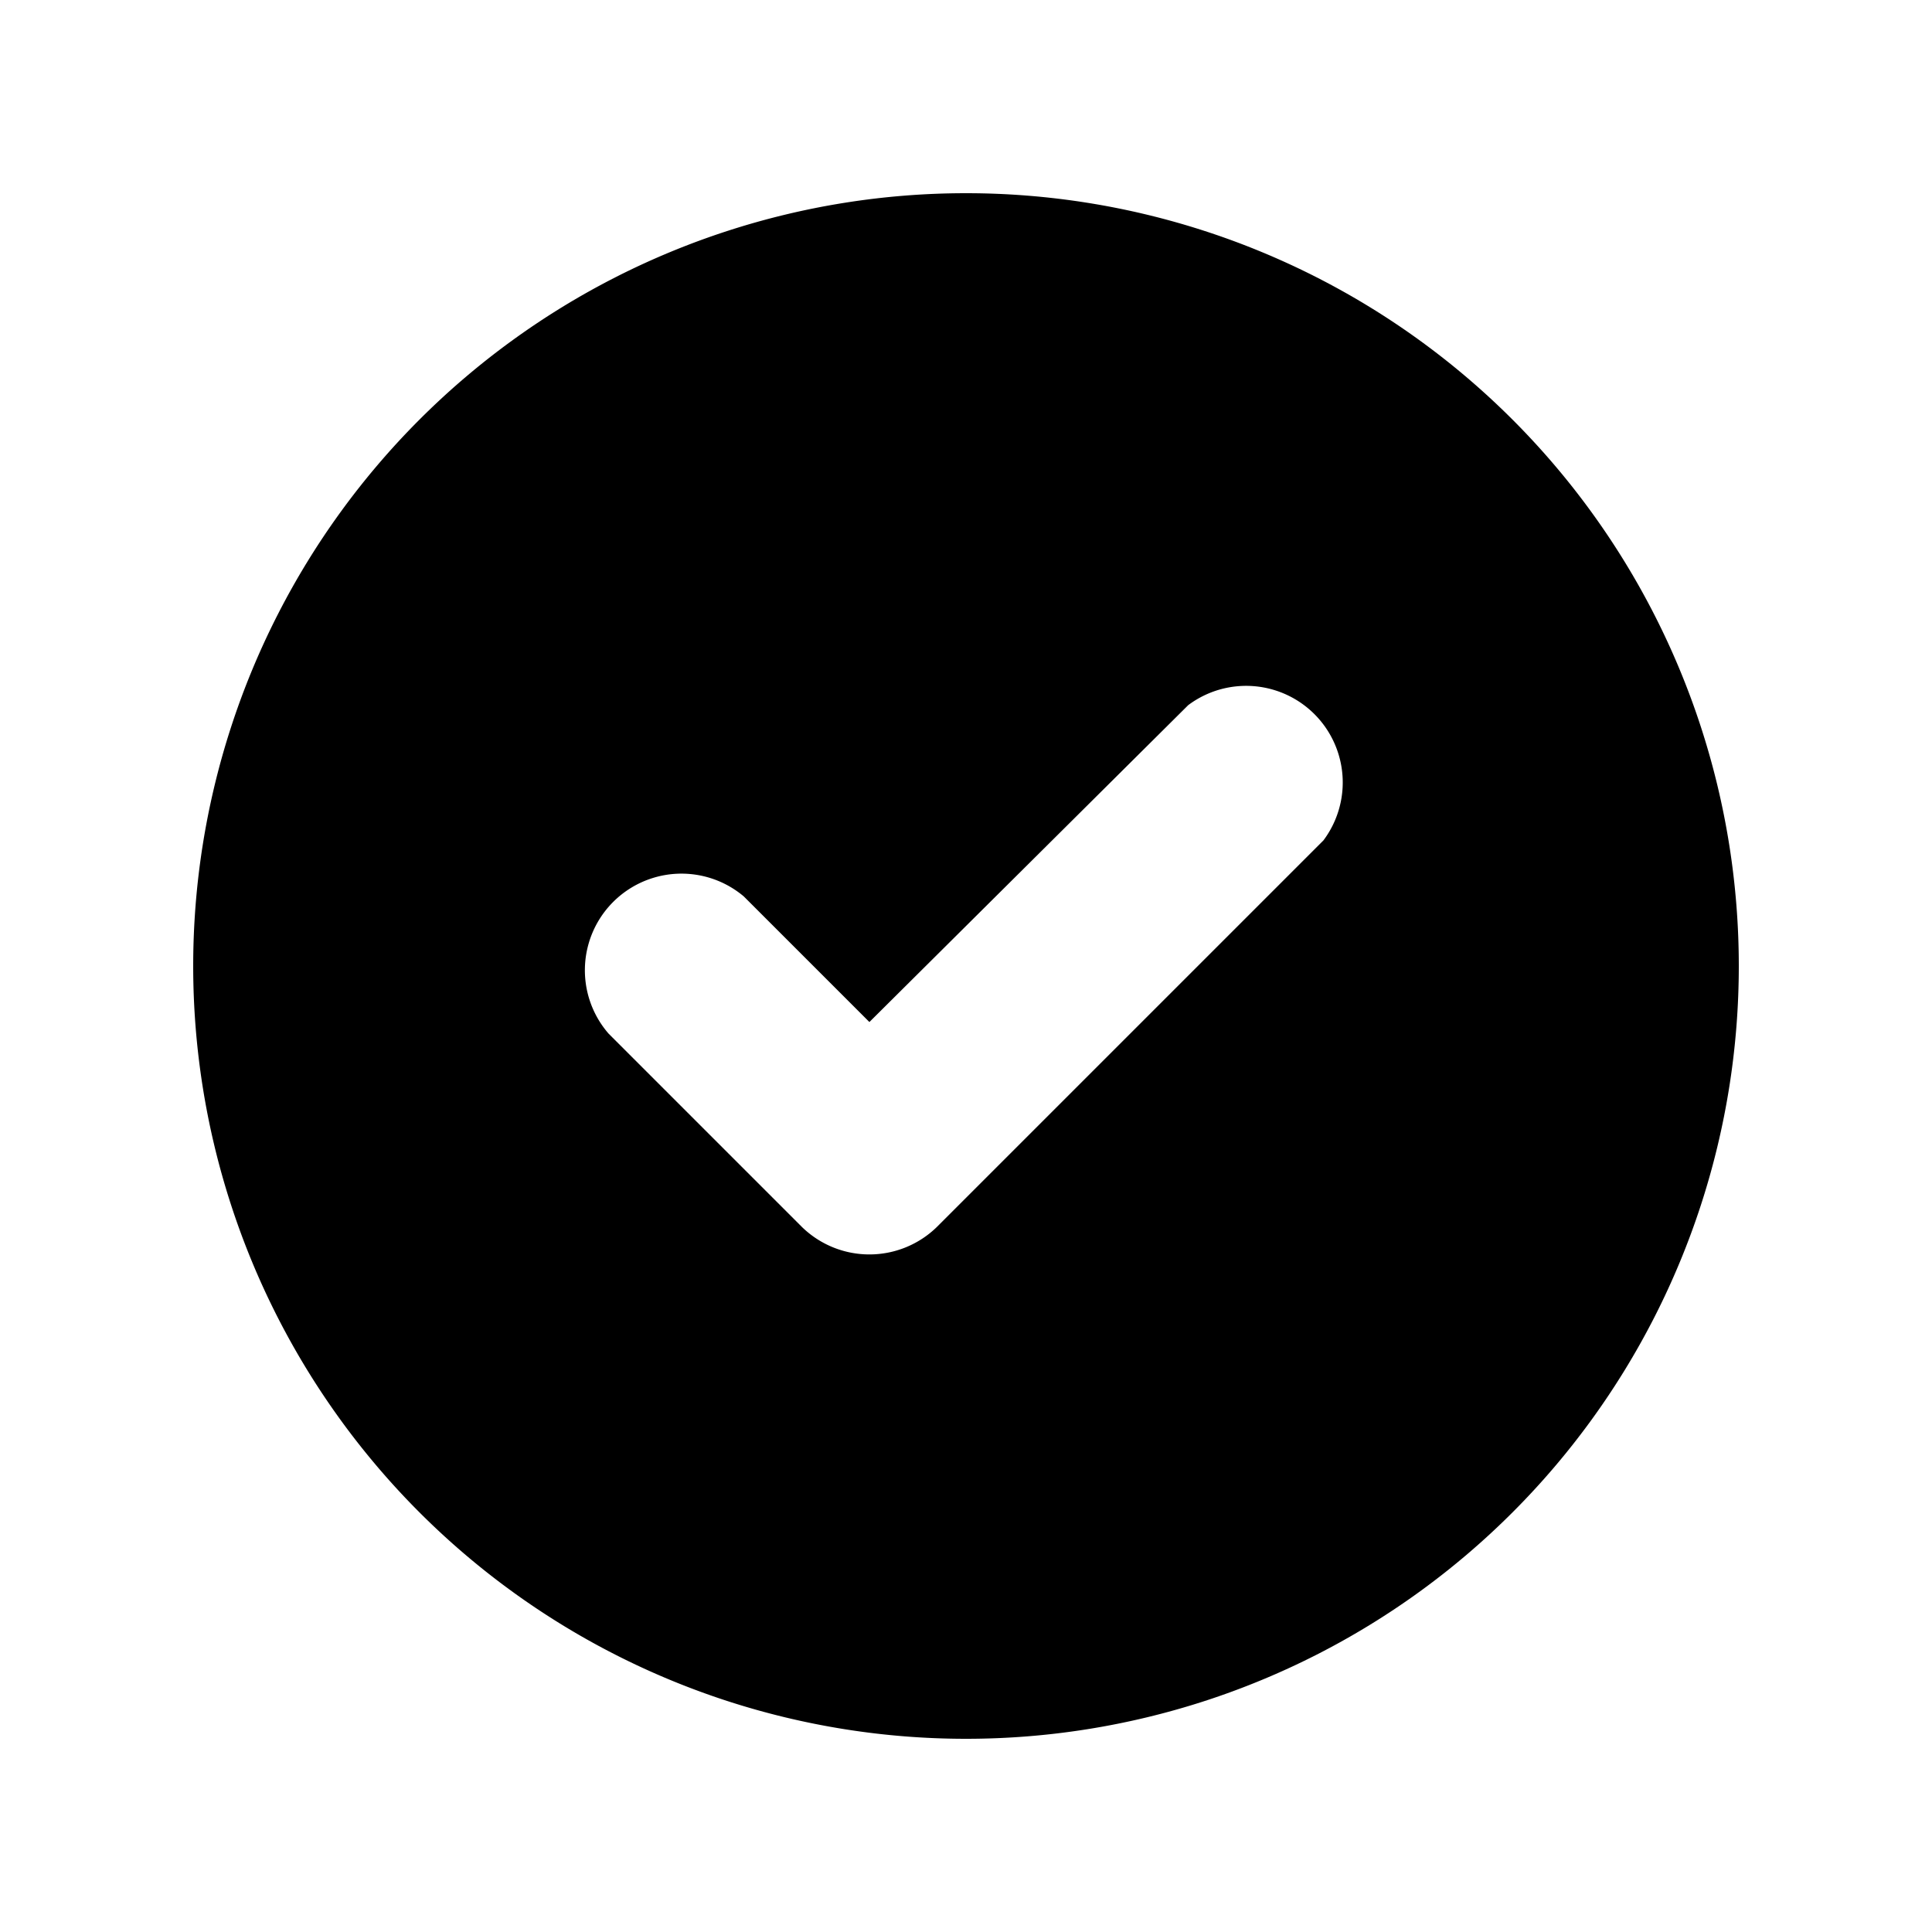 <svg xmlns="http://www.w3.org/2000/svg" fill="none" viewBox="0 0 20 20"><path fill="currentColor" fill-rule="evenodd" d="M10 18a8 8 0 1 0 0-16 8 8 0 0 0 0 16Zm3.7-9.3a1 1 0 0 0-1.4-1.4L9 10.58l-1.3-1.3a1 1 0 0 0-1.4 1.42l2 2a1 1 0 0 0 1.4 0l4-4Z" clip-rule="evenodd"/></svg>
